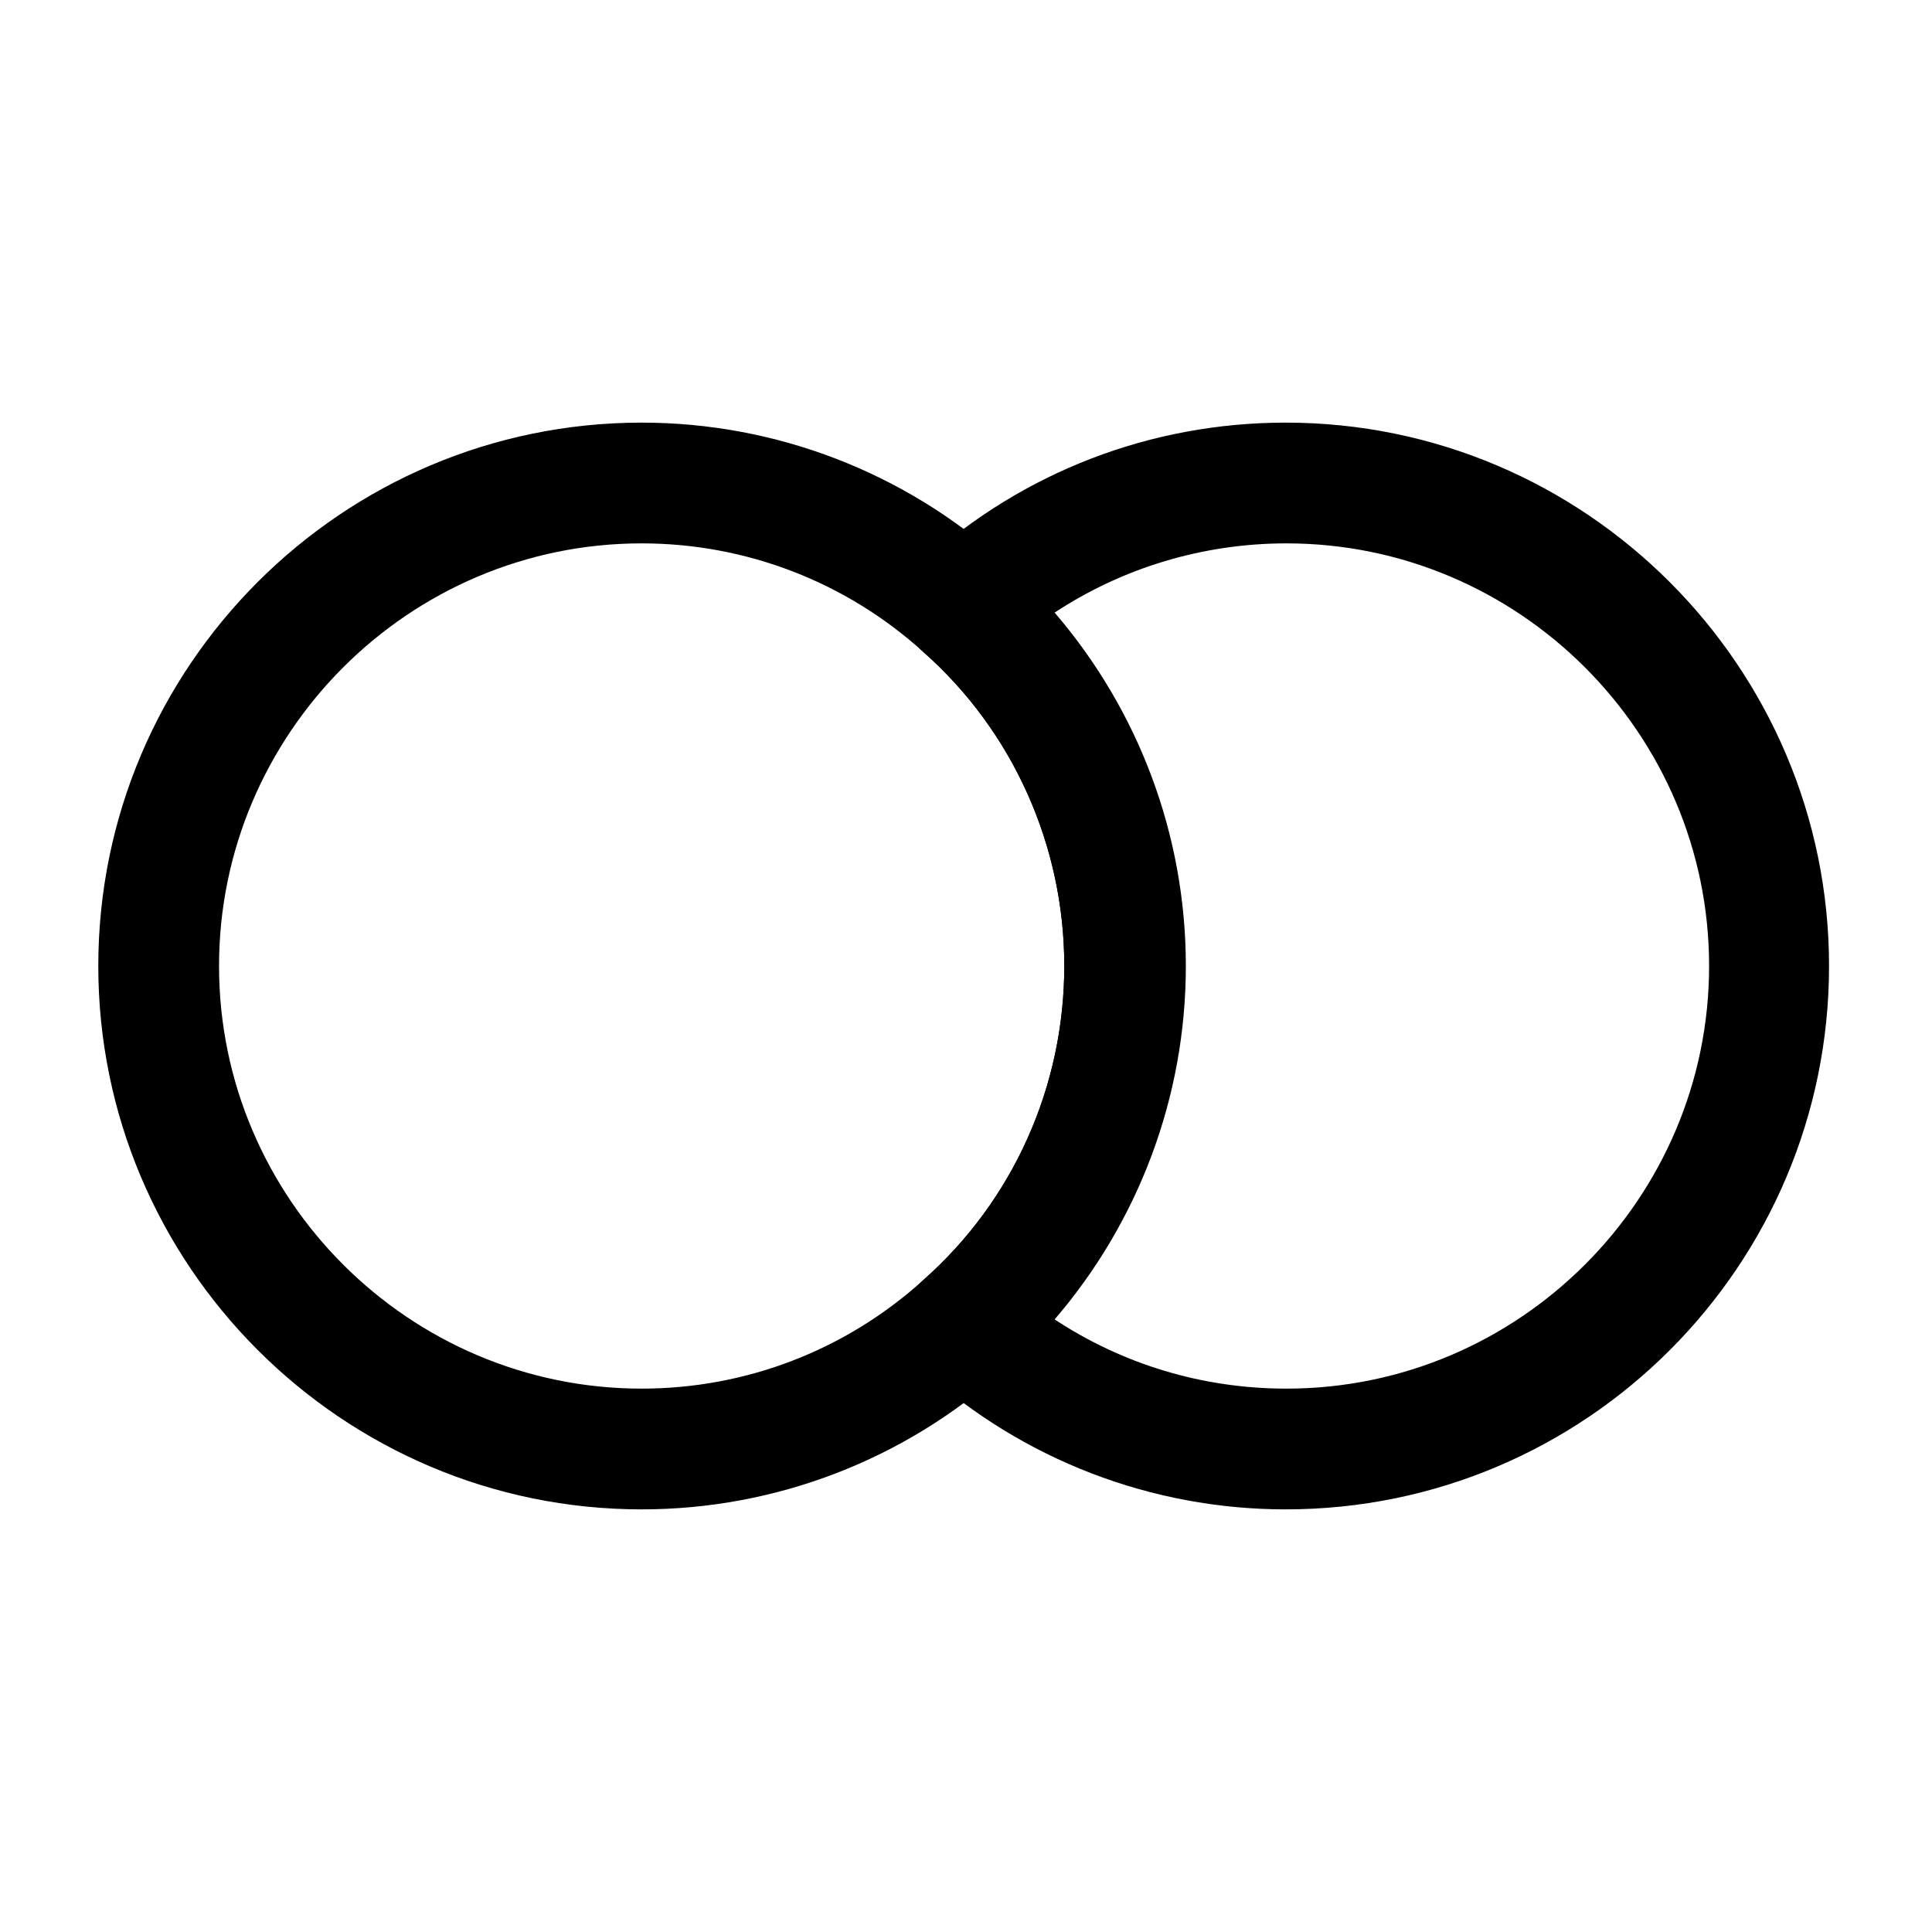<svg viewBox="0 0 24 24" fill="none" xmlns="http://www.w3.org/2000/svg">
<path d="M15.971 18.75C14.301 18.75 12.701 18.13 11.471 17.02C11.311 16.88 11.221 16.67 11.221 16.46C11.221 16.25 11.311 16.04 11.471 15.9C12.581 14.92 13.221 13.5 13.221 12C13.221 10.5 12.581 9.08 11.471 8.1C11.311 7.96 11.221 7.76 11.221 7.54C11.221 7.33 11.311 7.12 11.471 6.98C12.711 5.86 14.301 5.25 15.971 5.25C19.691 5.25 22.721 8.28 22.721 12C22.721 15.72 19.701 18.75 15.971 18.75ZM13.101 16.39C13.951 16.95 14.941 17.25 15.981 17.25C18.871 17.25 21.231 14.89 21.231 12C21.231 9.11 18.871 6.75 15.981 6.75C14.951 6.75 13.951 7.05 13.101 7.61C14.141 8.82 14.731 10.37 14.731 12C14.731 13.63 14.141 15.18 13.101 16.39Z" fill="currentColor"/>
<path d="M7.971 18.75C4.251 18.75 1.221 15.72 1.221 12C1.221 8.28 4.251 5.25 7.971 5.25C9.641 5.25 11.241 5.87 12.471 6.98C13.891 8.24 14.721 10.07 14.721 12C14.721 13.93 13.901 15.75 12.471 17.02C11.241 18.13 9.641 18.75 7.971 18.75ZM7.971 6.75C5.081 6.75 2.721 9.11 2.721 12C2.721 14.89 5.081 17.25 7.971 17.25C9.271 17.25 10.511 16.77 11.471 15.9C12.591 14.91 13.221 13.49 13.221 12C13.221 10.51 12.581 9.08 11.471 8.1C10.511 7.23 9.271 6.75 7.971 6.75Z" fill="currentColor"/>
</svg>
